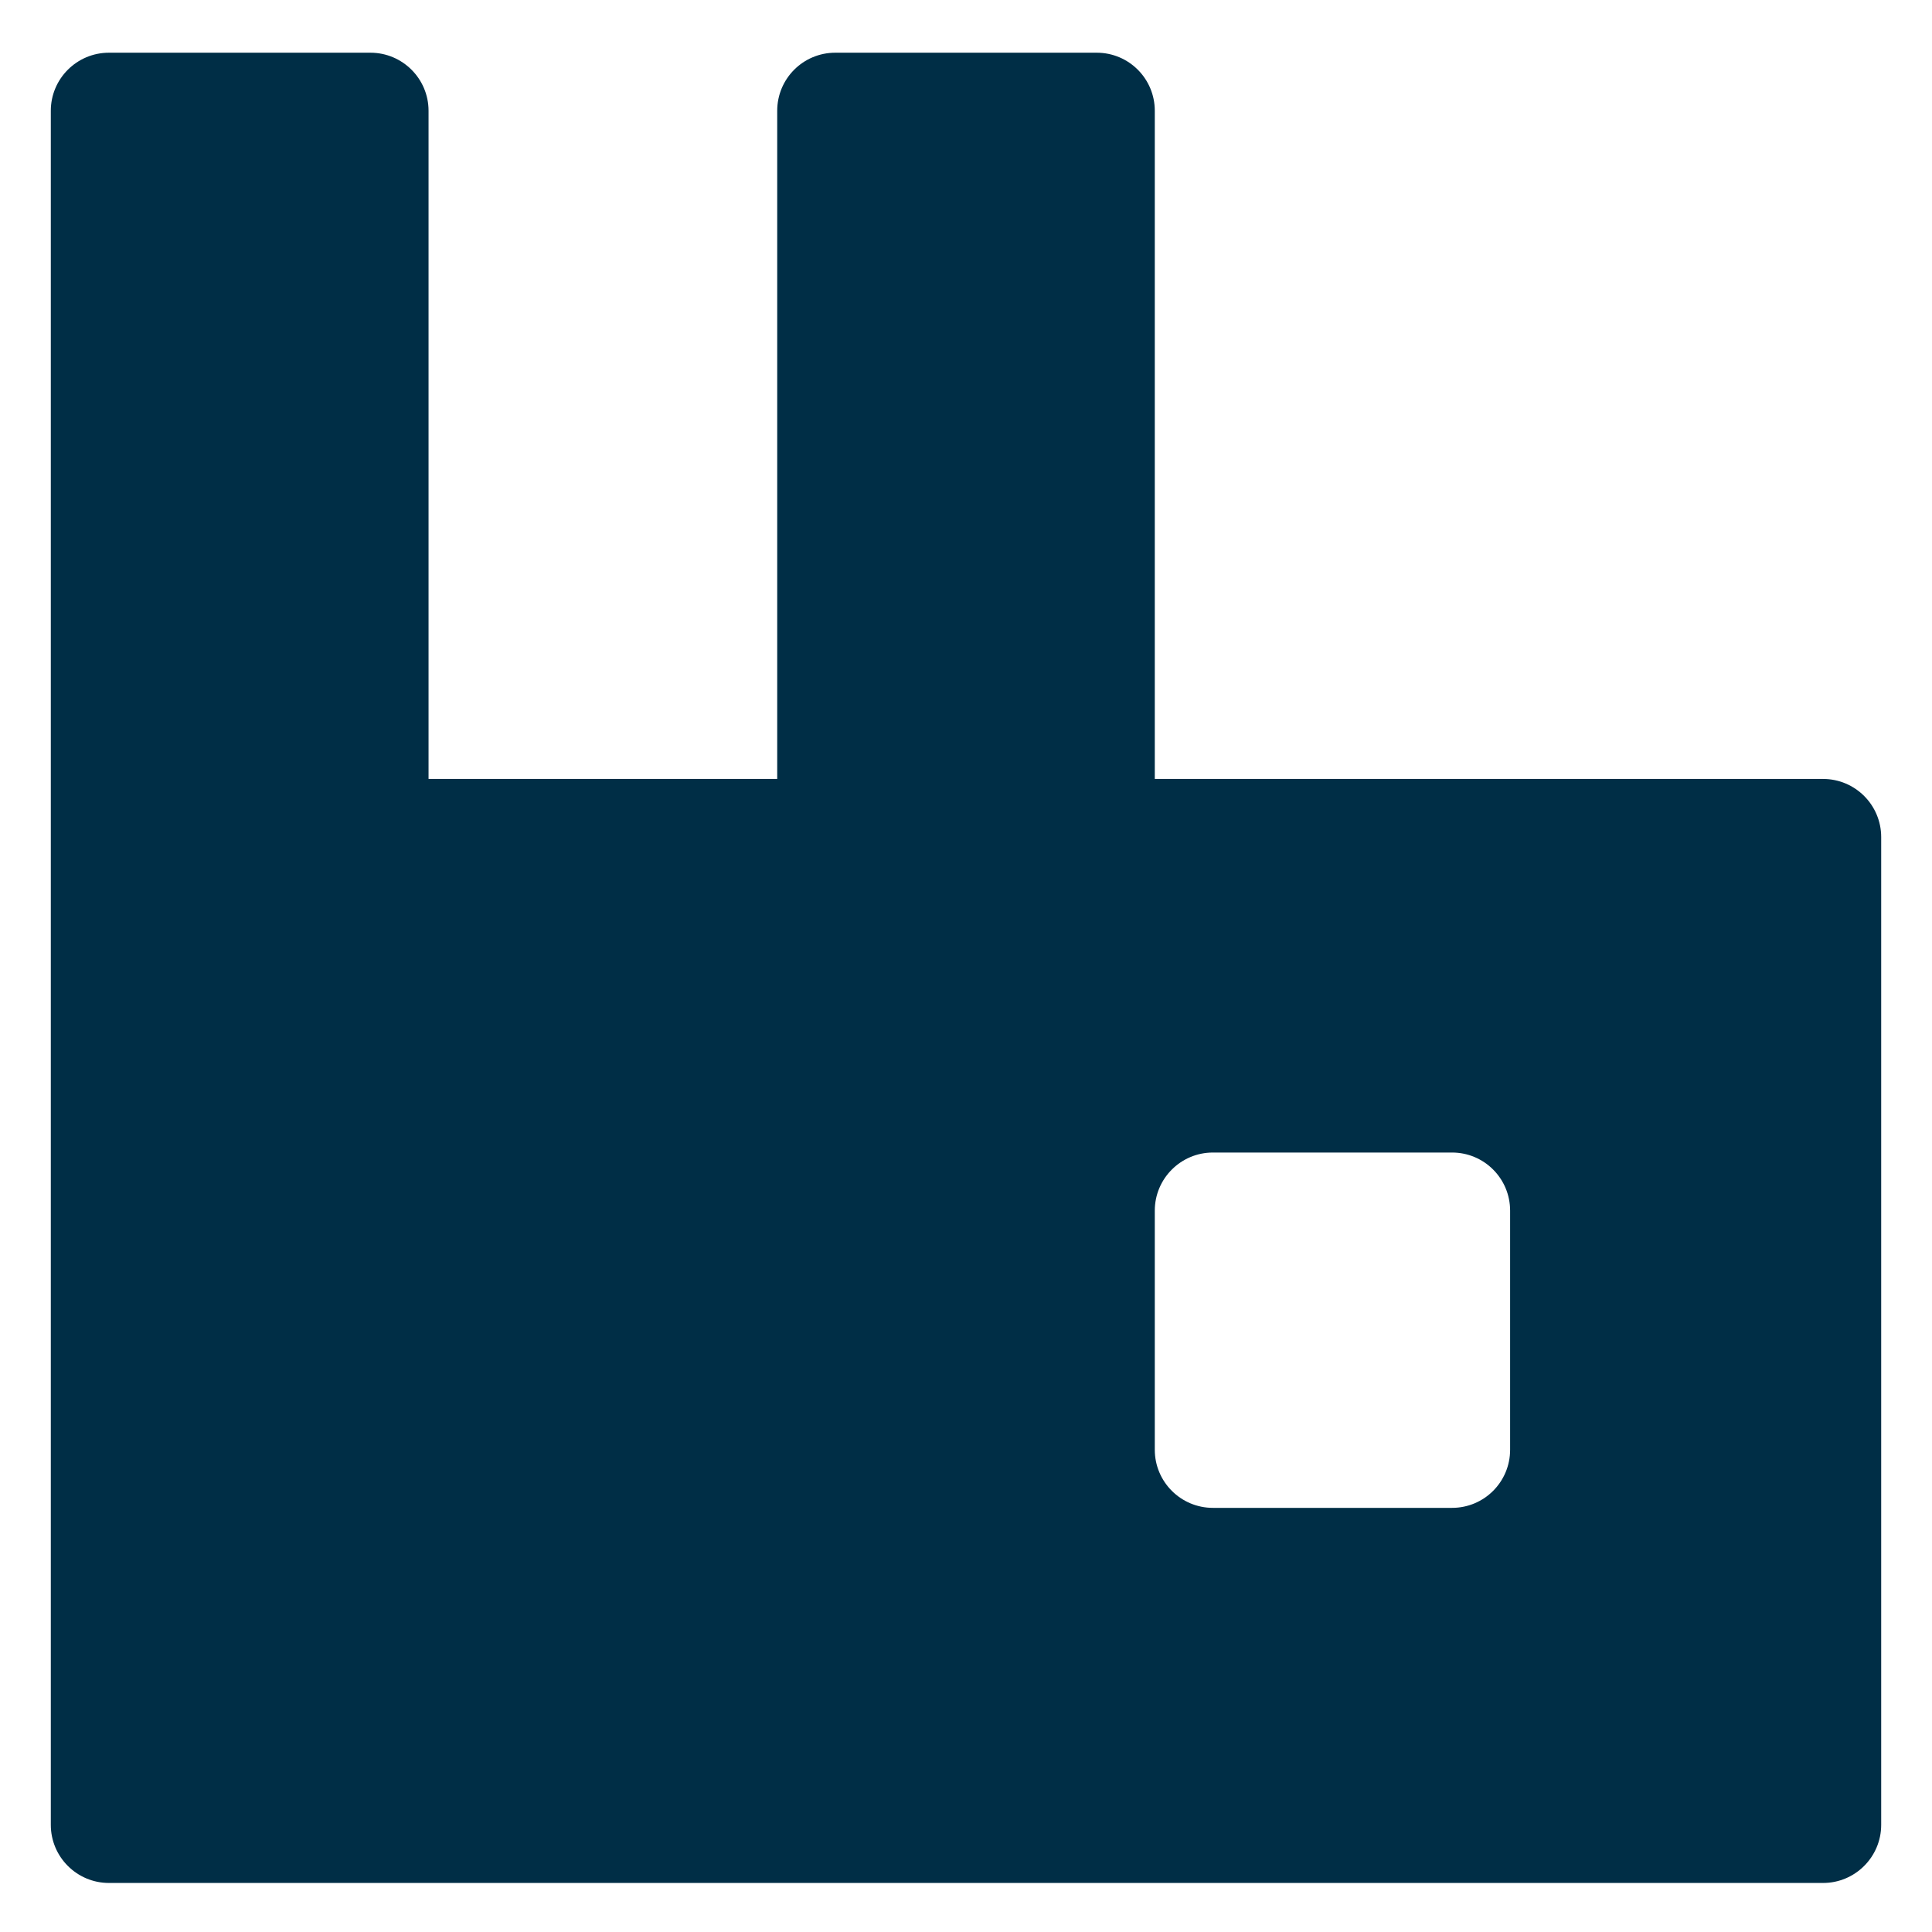 <?xml version="1.0" encoding="UTF-8" standalone="yes"?>
<svg xmlns="http://www.w3.org/2000/svg" xmlns:xlink="http://www.w3.org/1999/xlink" width="80px" height="80px" viewBox="0 0 60 60" version="1.1">
  <g id="surface1">
    <path style=" stroke:none;fill-rule:nonzero;fill:#002e46;fill-opacity:1;" d="M 56.617 24.191 L 35.863 24.191 L 35.863 3.441 C 35.863 2.445 35.059 1.637 34.059 1.637 L 25.941 1.637 C 24.941 1.637 24.137 2.445 24.137 3.441 L 24.137 24.191 L 13.309 24.191 L 13.309 3.441 C 13.309 2.445 12.5 1.637 11.504 1.637 L 3.383 1.637 C 2.387 1.637 1.578 2.445 1.578 3.441 L 1.578 56.672 C 1.578 57.668 2.387 58.477 3.383 58.477 L 56.617 58.477 C 57.613 58.477 58.422 57.668 58.422 56.672 L 58.422 25.996 C 58.422 25 57.613 24.191 56.617 24.191 Z M 46.898 45.023 C 46.898 46.02 46.094 46.828 45.094 46.828 L 37.668 46.828 C 36.672 46.828 35.863 46.02 35.863 45.023 L 35.863 37.598 C 35.863 36.602 36.672 35.793 37.668 35.793 L 45.094 35.793 C 46.094 35.793 46.898 36.602 46.898 37.598 Z M 46.898 45.023 "/>
  </g>
</svg>